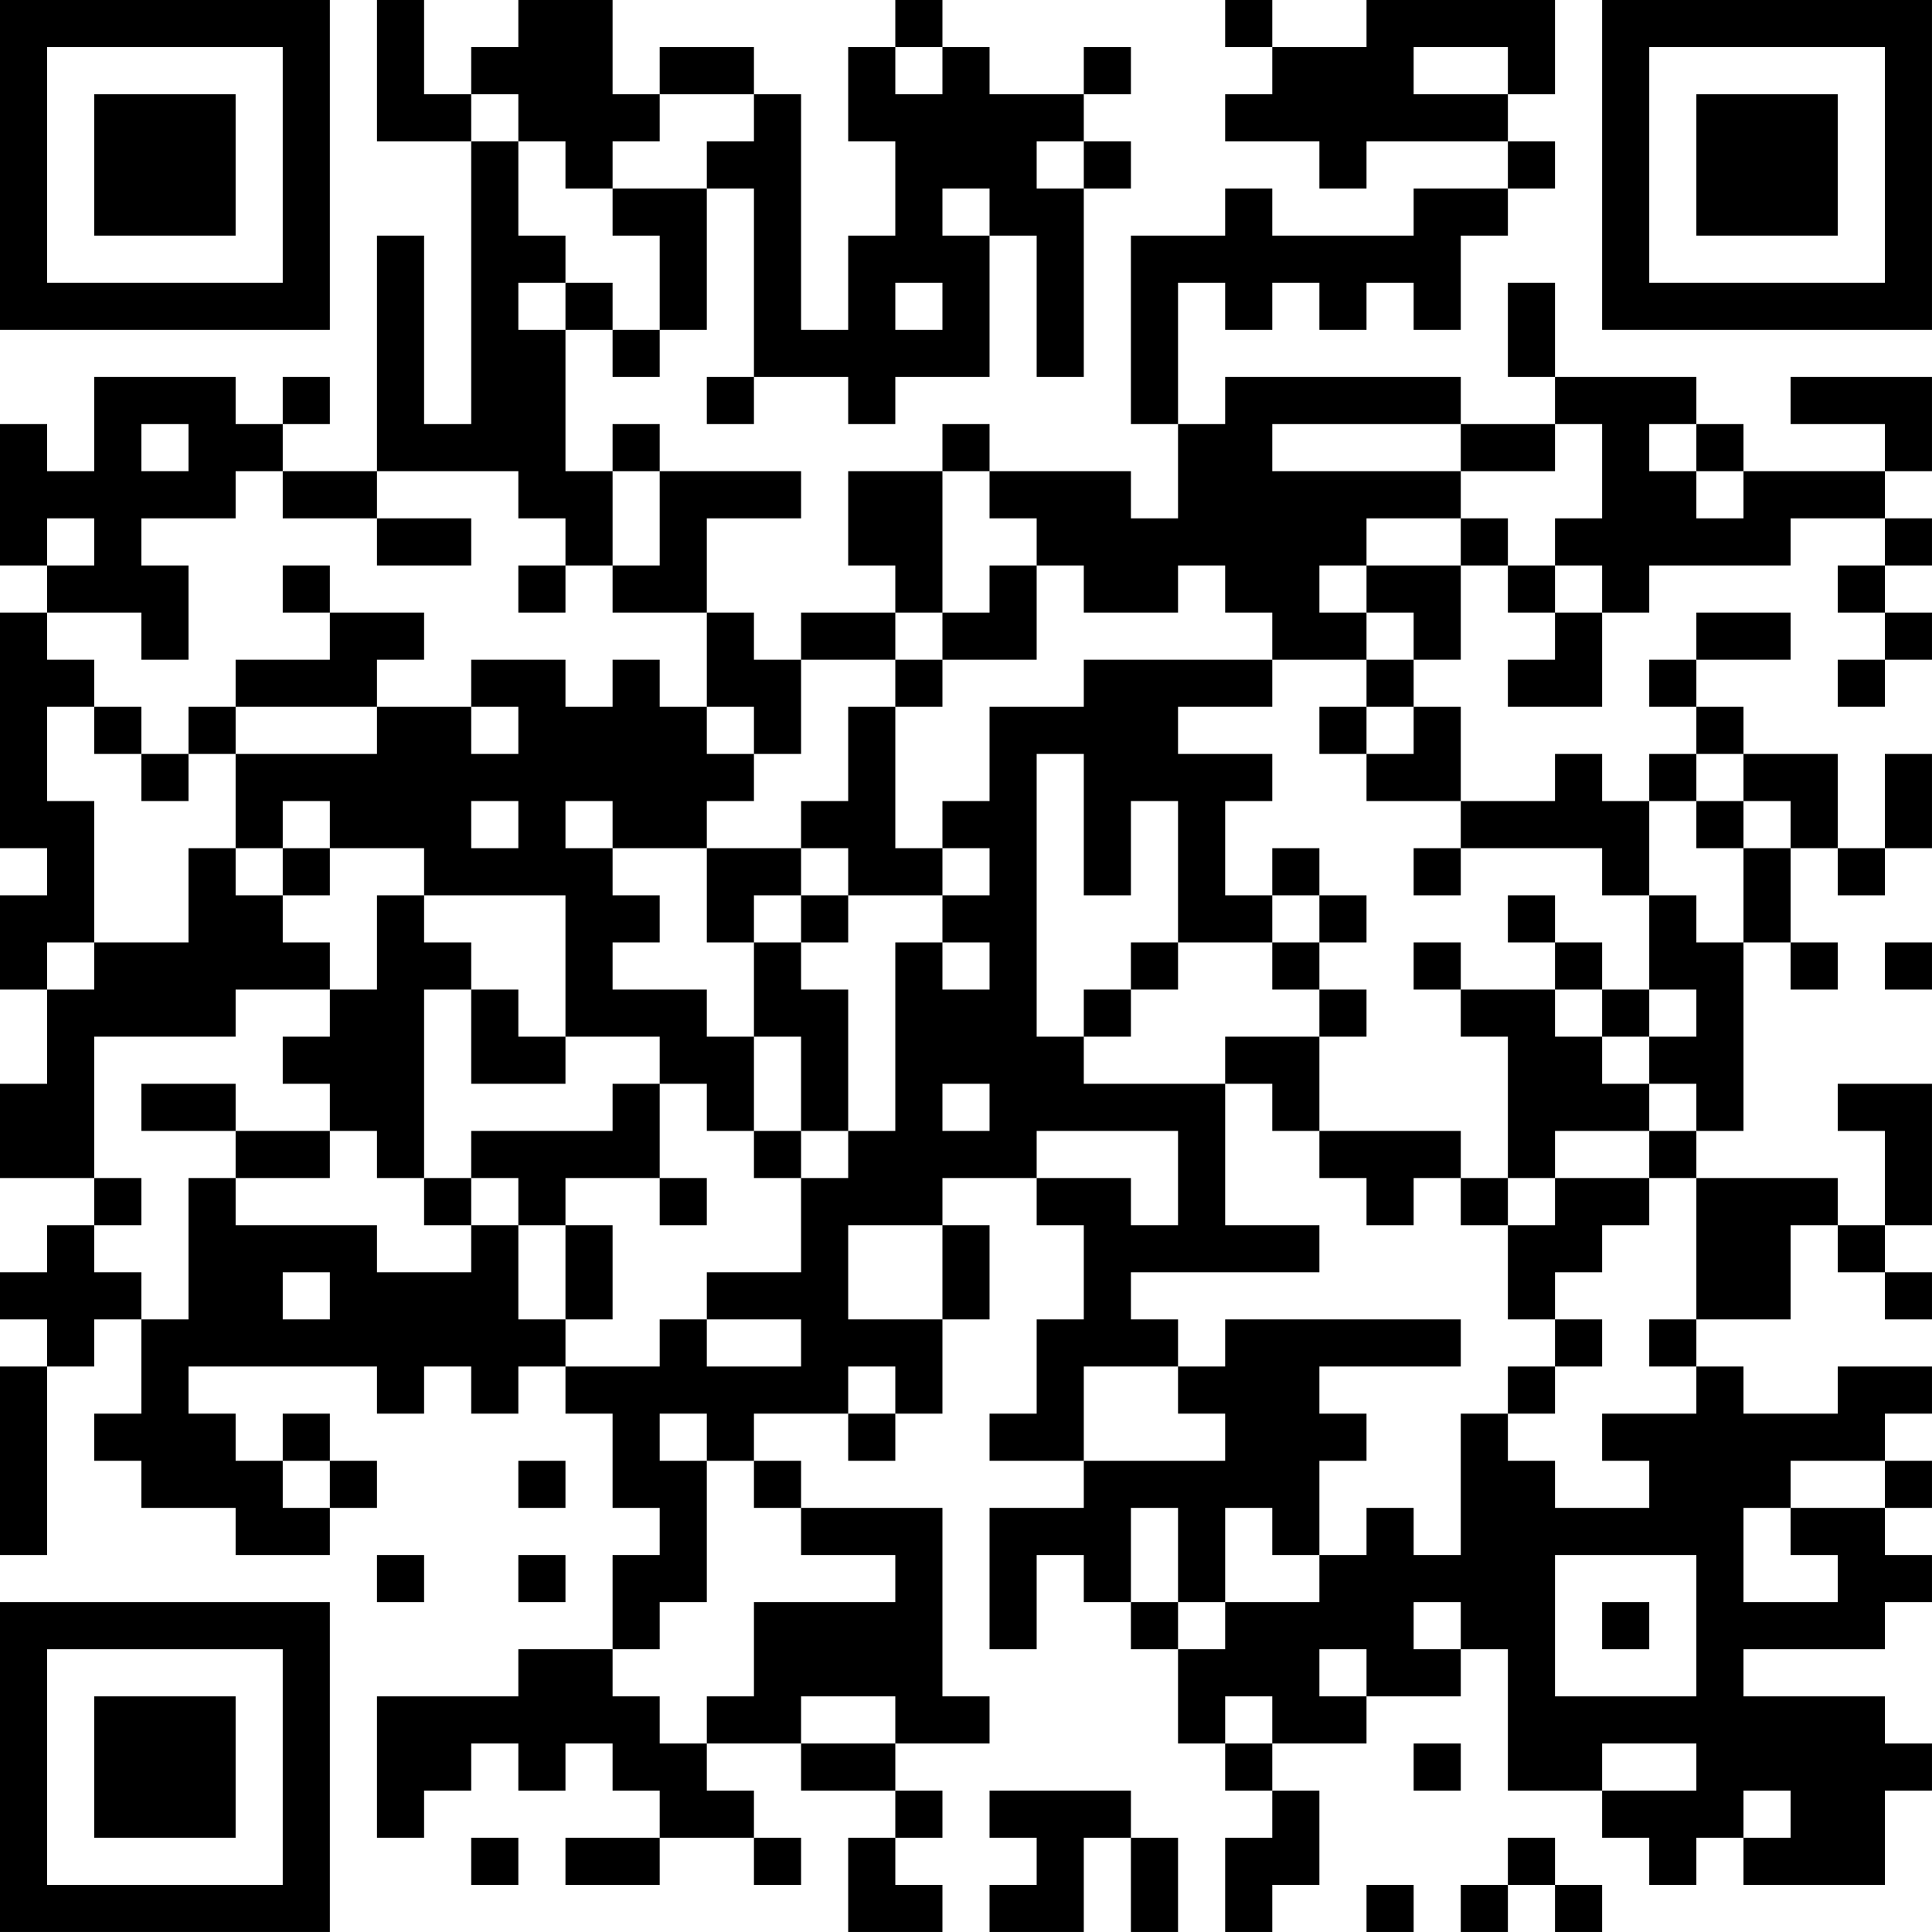 <?xml version="1.0" encoding="UTF-8"?>
<svg xmlns="http://www.w3.org/2000/svg" version="1.1" width="200" height="200" viewBox="0 0 200 200"><rect x="0" y="0" width="200" height="200" fill="#ffffff"/><g transform="scale(4.878)"><g transform="translate(0,0)"><path fill-rule="evenodd" d="M8 0L8 3L10 3L10 9L9 9L9 5L8 5L8 10L6 10L6 9L7 9L7 8L6 8L6 9L5 9L5 8L2 8L2 10L1 10L1 9L0 9L0 12L1 12L1 13L0 13L0 18L1 18L1 19L0 19L0 21L1 21L1 23L0 23L0 25L2 25L2 26L1 26L1 27L0 27L0 28L1 28L1 29L0 29L0 33L1 33L1 29L2 29L2 28L3 28L3 30L2 30L2 31L3 31L3 32L5 32L5 33L7 33L7 32L8 32L8 31L7 31L7 30L6 30L6 31L5 31L5 30L4 30L4 29L8 29L8 30L9 30L9 29L10 29L10 30L11 30L11 29L12 29L12 30L13 30L13 32L14 32L14 33L13 33L13 35L11 35L11 36L8 36L8 39L9 39L9 38L10 38L10 37L11 37L11 38L12 38L12 37L13 37L13 38L14 38L14 39L12 39L12 40L14 40L14 39L16 39L16 40L17 40L17 39L16 39L16 38L15 38L15 37L17 37L17 38L19 38L19 39L18 39L18 41L20 41L20 40L19 40L19 39L20 39L20 38L19 38L19 37L21 37L21 36L20 36L20 32L17 32L17 31L16 31L16 30L18 30L18 31L19 31L19 30L20 30L20 28L21 28L21 26L20 26L20 25L22 25L22 26L23 26L23 28L22 28L22 30L21 30L21 31L23 31L23 32L21 32L21 35L22 35L22 33L23 33L23 34L24 34L24 35L25 35L25 37L26 37L26 38L27 38L27 39L26 39L26 41L27 41L27 40L28 40L28 38L27 38L27 37L29 37L29 36L31 36L31 35L32 35L32 38L34 38L34 39L35 39L35 40L36 40L36 39L37 39L37 40L40 40L40 38L41 38L41 37L40 37L40 36L37 36L37 35L40 35L40 34L41 34L41 33L40 33L40 32L41 32L41 31L40 31L40 30L41 30L41 29L39 29L39 30L37 30L37 29L36 29L36 28L38 28L38 26L39 26L39 27L40 27L40 28L41 28L41 27L40 27L40 26L41 26L41 23L39 23L39 24L40 24L40 26L39 26L39 25L36 25L36 24L37 24L37 20L38 20L38 21L39 21L39 20L38 20L38 18L39 18L39 19L40 19L40 18L41 18L41 16L40 16L40 18L39 18L39 16L37 16L37 15L36 15L36 14L38 14L38 13L36 13L36 14L35 14L35 15L36 15L36 16L35 16L35 17L34 17L34 16L33 16L33 17L31 17L31 15L30 15L30 14L31 14L31 12L32 12L32 13L33 13L33 14L32 14L32 15L34 15L34 13L35 13L35 12L38 12L38 11L40 11L40 12L39 12L39 13L40 13L40 14L39 14L39 15L40 15L40 14L41 14L41 13L40 13L40 12L41 12L41 11L40 11L40 10L41 10L41 8L38 8L38 9L40 9L40 10L37 10L37 9L36 9L36 8L33 8L33 6L32 6L32 8L33 8L33 9L31 9L31 8L26 8L26 9L25 9L25 6L26 6L26 7L27 7L27 6L28 6L28 7L29 7L29 6L30 6L30 7L31 7L31 5L32 5L32 4L33 4L33 3L32 3L32 2L33 2L33 0L29 0L29 1L27 1L27 0L26 0L26 1L27 1L27 2L26 2L26 3L28 3L28 4L29 4L29 3L32 3L32 4L30 4L30 5L27 5L27 4L26 4L26 5L24 5L24 9L25 9L25 11L24 11L24 10L21 10L21 9L20 9L20 10L18 10L18 12L19 12L19 13L17 13L17 14L16 14L16 13L15 13L15 11L17 11L17 10L14 10L14 9L13 9L13 10L12 10L12 7L13 7L13 8L14 8L14 7L15 7L15 4L16 4L16 8L15 8L15 9L16 9L16 8L18 8L18 9L19 9L19 8L21 8L21 5L22 5L22 8L23 8L23 4L24 4L24 3L23 3L23 2L24 2L24 1L23 1L23 2L21 2L21 1L20 1L20 0L19 0L19 1L18 1L18 3L19 3L19 5L18 5L18 7L17 7L17 2L16 2L16 1L14 1L14 2L13 2L13 0L11 0L11 1L10 1L10 2L9 2L9 0ZM19 1L19 2L20 2L20 1ZM30 1L30 2L32 2L32 1ZM10 2L10 3L11 3L11 5L12 5L12 6L11 6L11 7L12 7L12 6L13 6L13 7L14 7L14 5L13 5L13 4L15 4L15 3L16 3L16 2L14 2L14 3L13 3L13 4L12 4L12 3L11 3L11 2ZM22 3L22 4L23 4L23 3ZM20 4L20 5L21 5L21 4ZM19 6L19 7L20 7L20 6ZM3 9L3 10L4 10L4 9ZM27 9L27 10L31 10L31 11L29 11L29 12L28 12L28 13L29 13L29 14L27 14L27 13L26 13L26 12L25 12L25 13L23 13L23 12L22 12L22 11L21 11L21 10L20 10L20 13L19 13L19 14L17 14L17 16L16 16L16 15L15 15L15 13L13 13L13 12L14 12L14 10L13 10L13 12L12 12L12 11L11 11L11 10L8 10L8 11L6 11L6 10L5 10L5 11L3 11L3 12L4 12L4 14L3 14L3 13L1 13L1 14L2 14L2 15L1 15L1 17L2 17L2 20L1 20L1 21L2 21L2 20L4 20L4 18L5 18L5 19L6 19L6 20L7 20L7 21L5 21L5 22L2 22L2 25L3 25L3 26L2 26L2 27L3 27L3 28L4 28L4 25L5 25L5 26L8 26L8 27L10 27L10 26L11 26L11 28L12 28L12 29L14 29L14 28L15 28L15 29L17 29L17 28L15 28L15 27L17 27L17 25L18 25L18 24L19 24L19 20L20 20L20 21L21 21L21 20L20 20L20 19L21 19L21 18L20 18L20 17L21 17L21 15L23 15L23 14L27 14L27 15L25 15L25 16L27 16L27 17L26 17L26 19L27 19L27 20L25 20L25 17L24 17L24 19L23 19L23 16L22 16L22 22L23 22L23 23L26 23L26 26L28 26L28 27L24 27L24 28L25 28L25 29L23 29L23 31L26 31L26 30L25 30L25 29L26 29L26 28L31 28L31 29L28 29L28 30L29 30L29 31L28 31L28 33L27 33L27 32L26 32L26 34L25 34L25 32L24 32L24 34L25 34L25 35L26 35L26 34L28 34L28 33L29 33L29 32L30 32L30 33L31 33L31 30L32 30L32 31L33 31L33 32L35 32L35 31L34 31L34 30L36 30L36 29L35 29L35 28L36 28L36 25L35 25L35 24L36 24L36 23L35 23L35 22L36 22L36 21L35 21L35 19L36 19L36 20L37 20L37 18L38 18L38 17L37 17L37 16L36 16L36 17L35 17L35 19L34 19L34 18L31 18L31 17L29 17L29 16L30 16L30 15L29 15L29 14L30 14L30 13L29 13L29 12L31 12L31 11L32 11L32 12L33 12L33 13L34 13L34 12L33 12L33 11L34 11L34 9L33 9L33 10L31 10L31 9ZM35 9L35 10L36 10L36 11L37 11L37 10L36 10L36 9ZM1 11L1 12L2 12L2 11ZM8 11L8 12L10 12L10 11ZM6 12L6 13L7 13L7 14L5 14L5 15L4 15L4 16L3 16L3 15L2 15L2 16L3 16L3 17L4 17L4 16L5 16L5 18L6 18L6 19L7 19L7 18L9 18L9 19L8 19L8 21L7 21L7 22L6 22L6 23L7 23L7 24L5 24L5 23L3 23L3 24L5 24L5 25L7 25L7 24L8 24L8 25L9 25L9 26L10 26L10 25L11 25L11 26L12 26L12 28L13 28L13 26L12 26L12 25L14 25L14 26L15 26L15 25L14 25L14 23L15 23L15 24L16 24L16 25L17 25L17 24L18 24L18 21L17 21L17 20L18 20L18 19L20 19L20 18L19 18L19 15L20 15L20 14L22 14L22 12L21 12L21 13L20 13L20 14L19 14L19 15L18 15L18 17L17 17L17 18L15 18L15 17L16 17L16 16L15 16L15 15L14 15L14 14L13 14L13 15L12 15L12 14L10 14L10 15L8 15L8 14L9 14L9 13L7 13L7 12ZM11 12L11 13L12 13L12 12ZM5 15L5 16L8 16L8 15ZM10 15L10 16L11 16L11 15ZM28 15L28 16L29 16L29 15ZM6 17L6 18L7 18L7 17ZM10 17L10 18L11 18L11 17ZM12 17L12 18L13 18L13 19L14 19L14 20L13 20L13 21L15 21L15 22L16 22L16 24L17 24L17 22L16 22L16 20L17 20L17 19L18 19L18 18L17 18L17 19L16 19L16 20L15 20L15 18L13 18L13 17ZM36 17L36 18L37 18L37 17ZM27 18L27 19L28 19L28 20L27 20L27 21L28 21L28 22L26 22L26 23L27 23L27 24L28 24L28 25L29 25L29 26L30 26L30 25L31 25L31 26L32 26L32 28L33 28L33 29L32 29L32 30L33 30L33 29L34 29L34 28L33 28L33 27L34 27L34 26L35 26L35 25L33 25L33 24L35 24L35 23L34 23L34 22L35 22L35 21L34 21L34 20L33 20L33 19L32 19L32 20L33 20L33 21L31 21L31 20L30 20L30 21L31 21L31 22L32 22L32 25L31 25L31 24L28 24L28 22L29 22L29 21L28 21L28 20L29 20L29 19L28 19L28 18ZM30 18L30 19L31 19L31 18ZM9 19L9 20L10 20L10 21L9 21L9 25L10 25L10 24L13 24L13 23L14 23L14 22L12 22L12 19ZM24 20L24 21L23 21L23 22L24 22L24 21L25 21L25 20ZM40 20L40 21L41 21L41 20ZM10 21L10 23L12 23L12 22L11 22L11 21ZM33 21L33 22L34 22L34 21ZM20 23L20 24L21 24L21 23ZM22 24L22 25L24 25L24 26L25 26L25 24ZM32 25L32 26L33 26L33 25ZM18 26L18 28L20 28L20 26ZM6 27L6 28L7 28L7 27ZM18 29L18 30L19 30L19 29ZM14 30L14 31L15 31L15 34L14 34L14 35L13 35L13 36L14 36L14 37L15 37L15 36L16 36L16 34L19 34L19 33L17 33L17 32L16 32L16 31L15 31L15 30ZM6 31L6 32L7 32L7 31ZM11 31L11 32L12 32L12 31ZM38 31L38 32L37 32L37 34L39 34L39 33L38 33L38 32L40 32L40 31ZM8 33L8 34L9 34L9 33ZM11 33L11 34L12 34L12 33ZM33 33L33 36L36 36L36 33ZM30 34L30 35L31 35L31 34ZM34 34L34 35L35 35L35 34ZM28 35L28 36L29 36L29 35ZM17 36L17 37L19 37L19 36ZM26 36L26 37L27 37L27 36ZM30 37L30 38L31 38L31 37ZM34 37L34 38L36 38L36 37ZM21 38L21 39L22 39L22 40L21 40L21 41L23 41L23 39L24 39L24 41L25 41L25 39L24 39L24 38ZM37 38L37 39L38 39L38 38ZM10 39L10 40L11 40L11 39ZM32 39L32 40L31 40L31 41L32 41L32 40L33 40L33 41L34 41L34 40L33 40L33 39ZM29 40L29 41L30 41L30 40ZM0 0L0 7L7 7L7 0ZM1 1L1 6L6 6L6 1ZM2 2L2 5L5 5L5 2ZM34 0L34 7L41 7L41 0ZM35 1L35 6L40 6L40 1ZM36 2L36 5L39 5L39 2ZM0 34L0 41L7 41L7 34ZM1 35L1 40L6 40L6 35ZM2 36L2 39L5 39L5 36Z" fill="#000000"/></g></g></svg>
